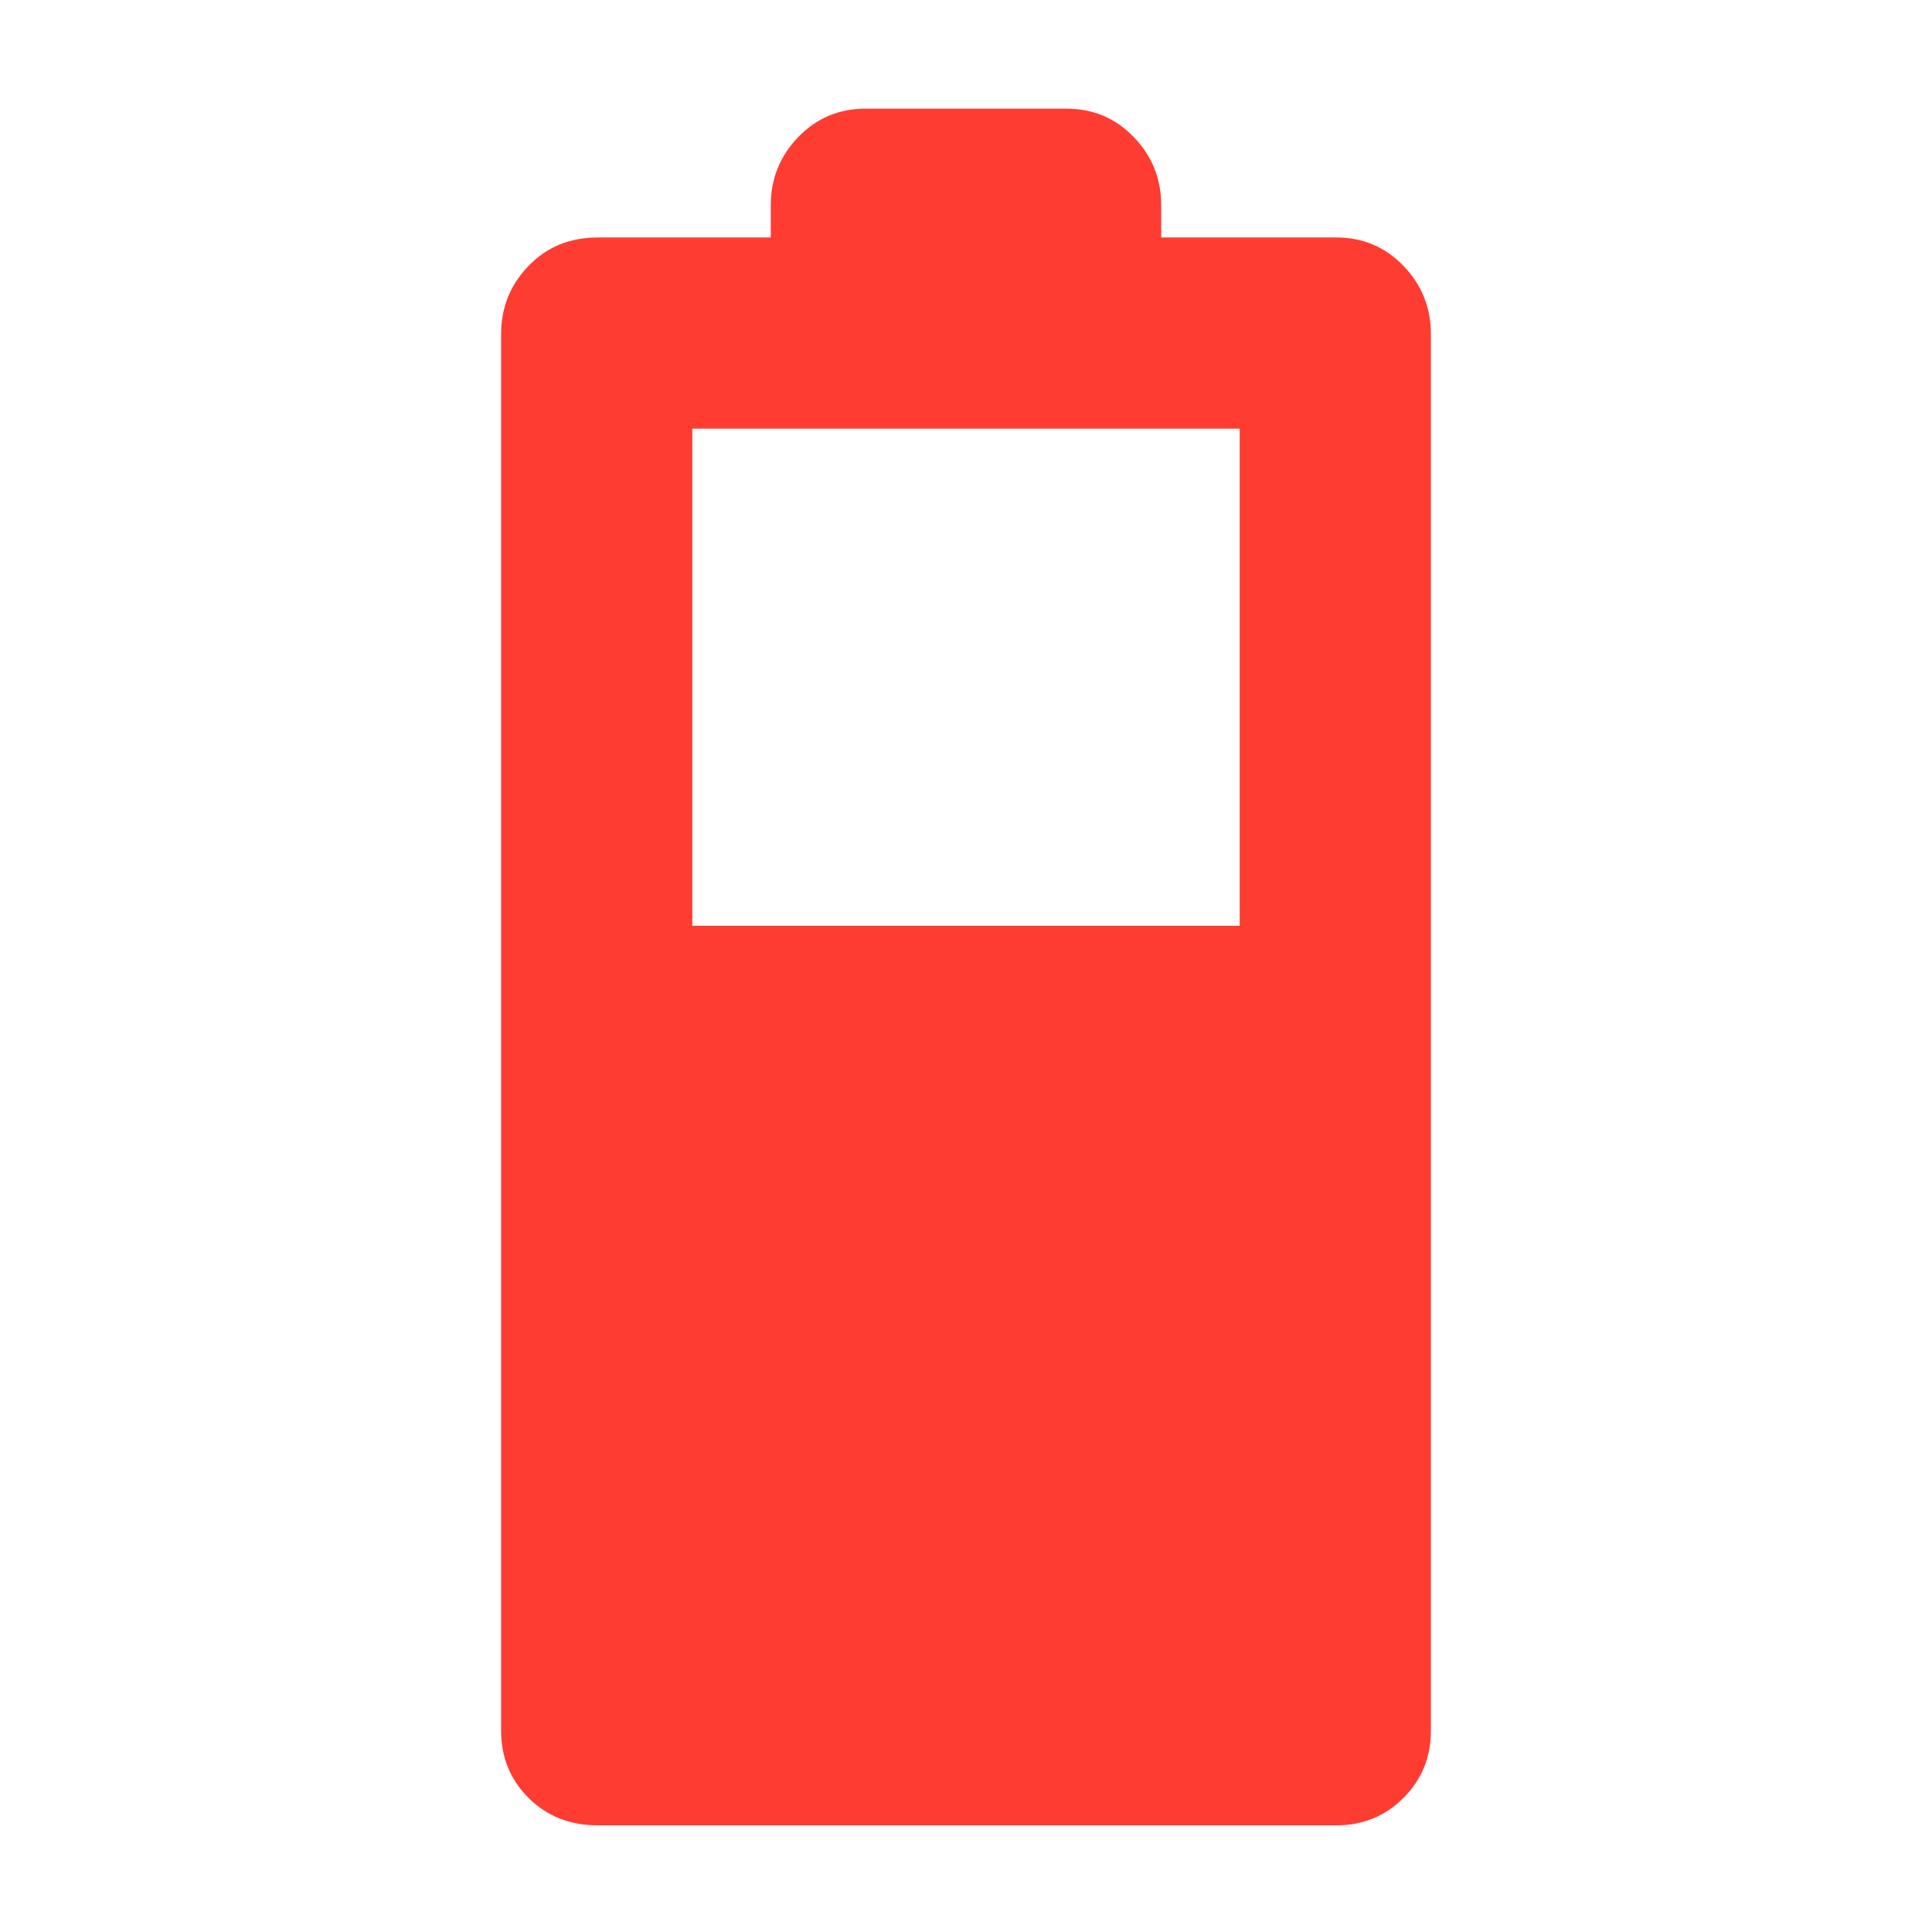 <svg xmlns="http://www.w3.org/2000/svg" height="48" viewBox="0 -960 960 960" width="48"><path fill="rgb(255, 60, 50)" d="M344-500h272v-247H344v247ZM297-53q-20.75 0-34.37-13.63Q249-80.25 249-100v-694q0-19.75 13.63-33.88Q276.25-842 297-842h86v-16q0-19.75 13.63-33.88Q410.25-906 430-906h100q19.75 0 33.38 14.12Q577-877.75 577-858v16h87q19.75 0 33.38 14.12Q711-813.75 711-794v694q0 19.75-13.62 33.37Q683.75-53 664-53H297Z"/></svg>